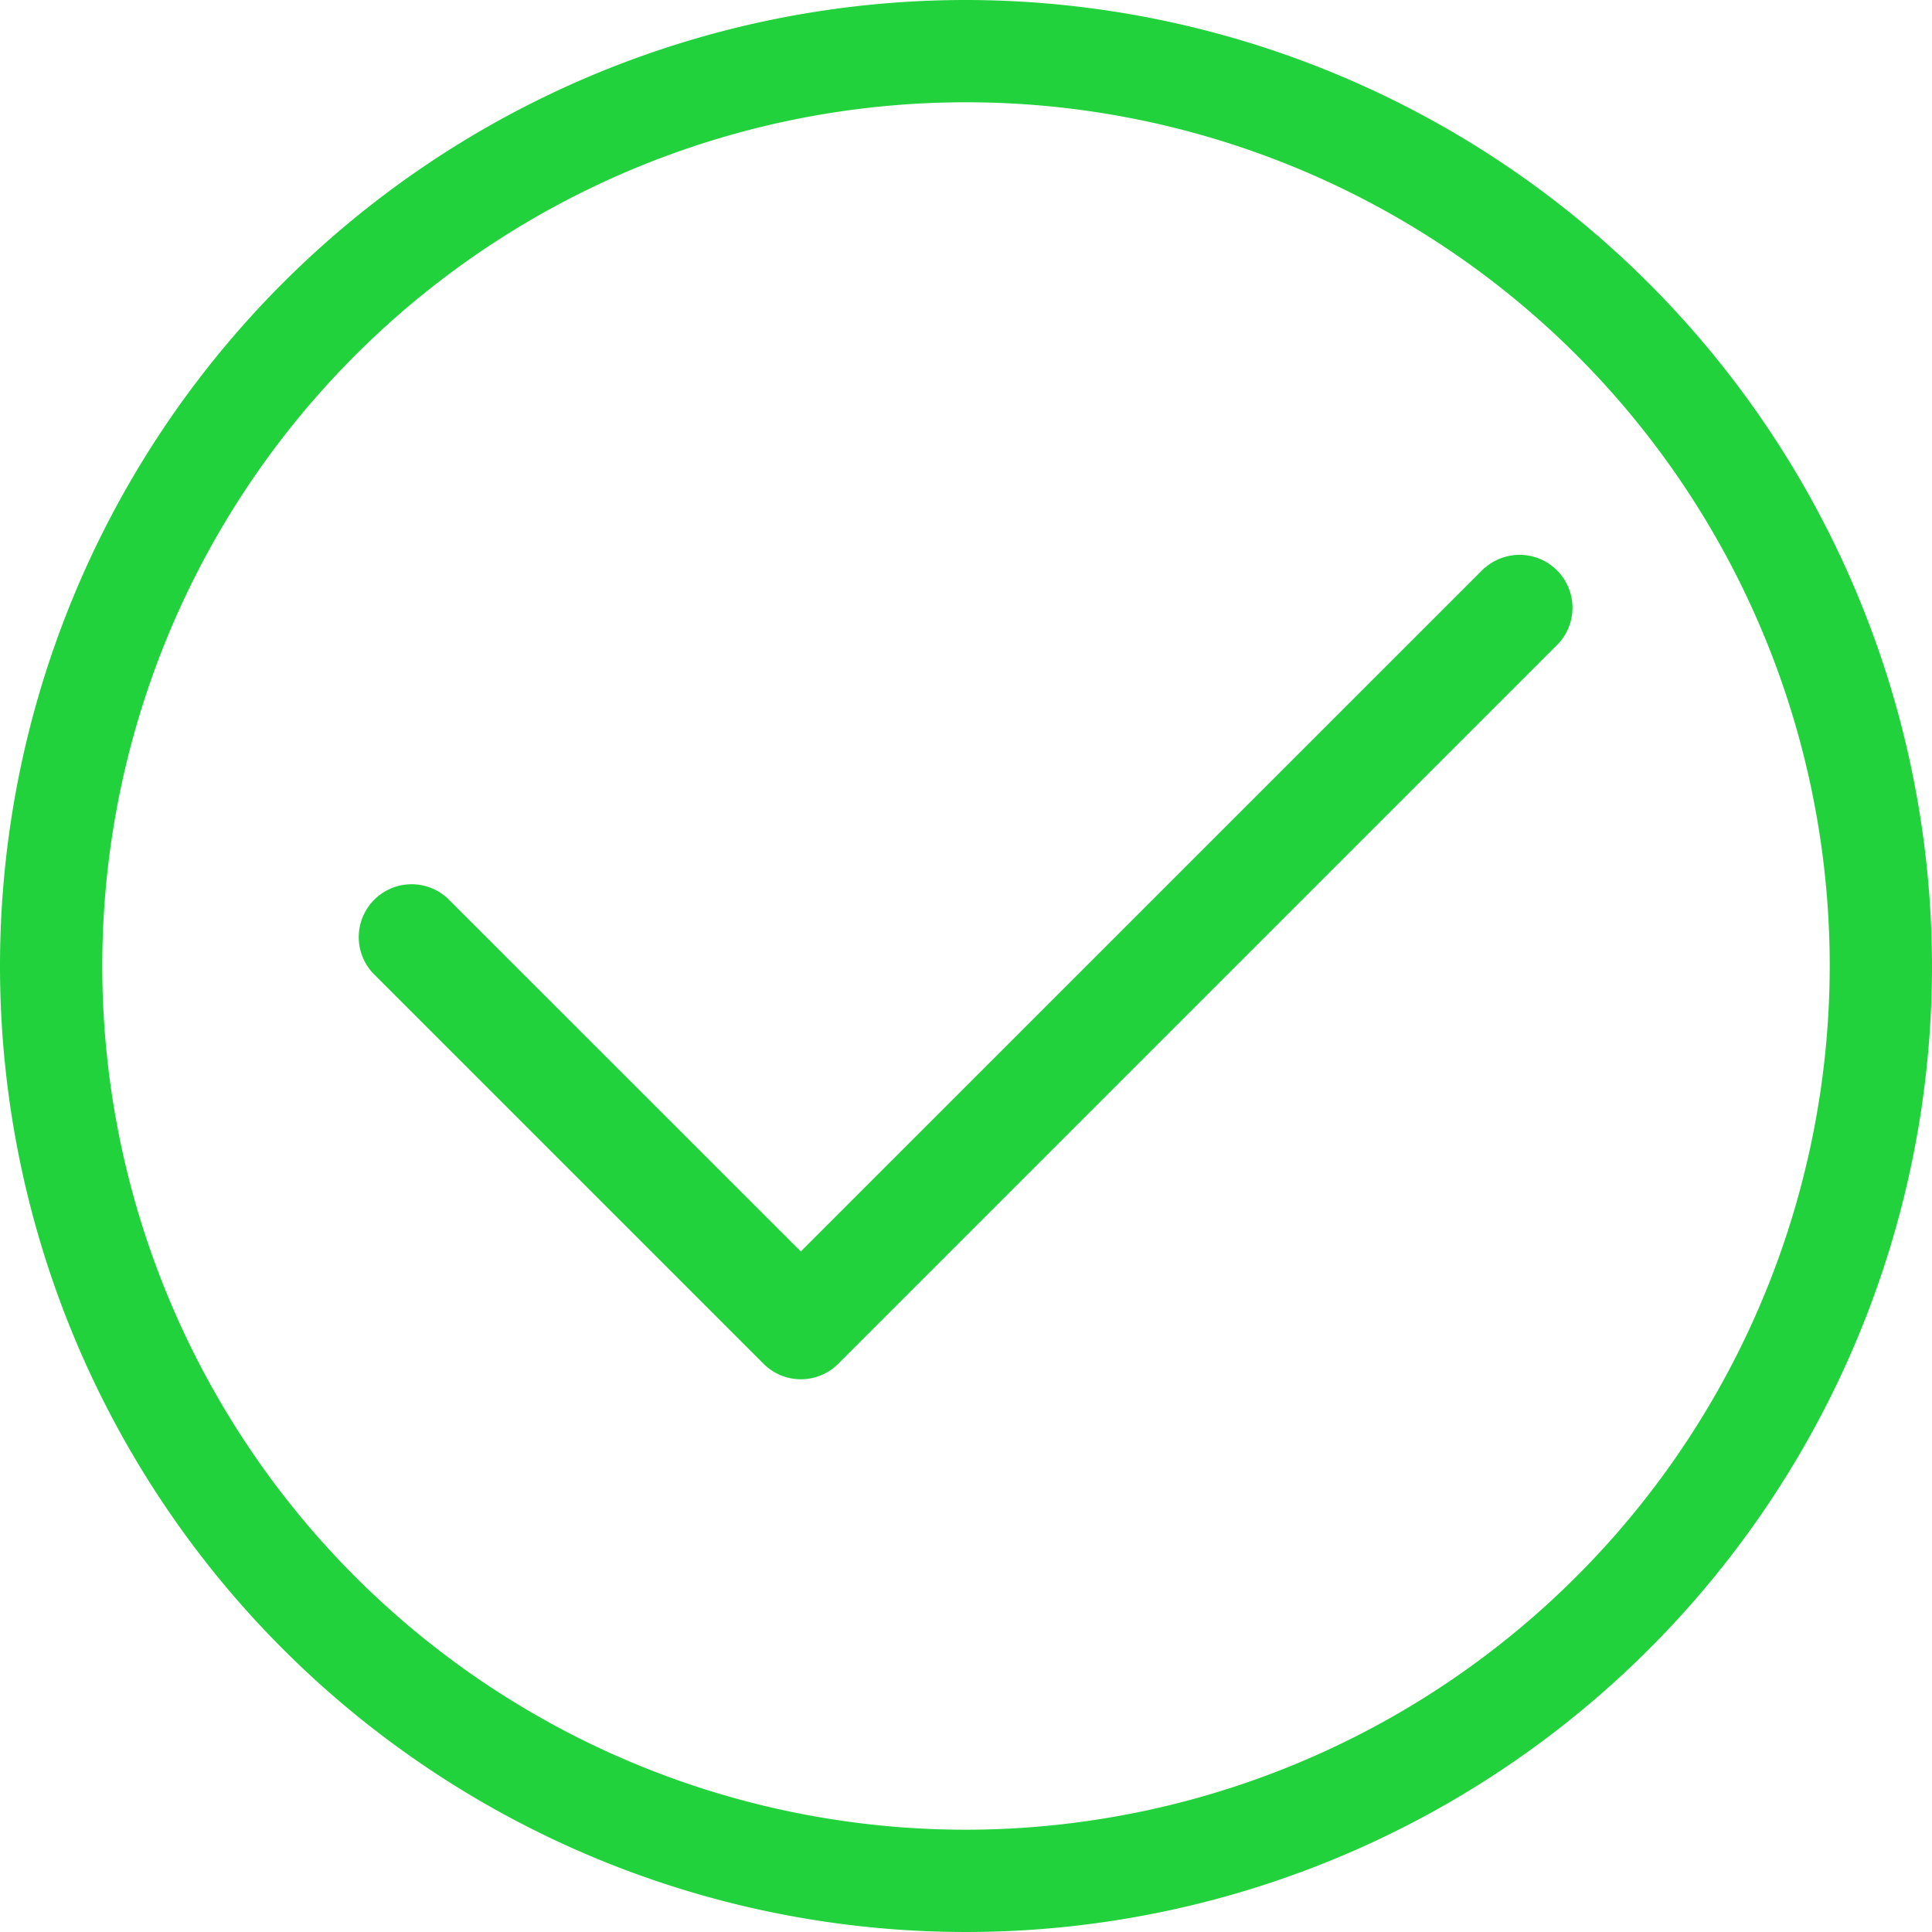 <svg xmlns="http://www.w3.org/2000/svg" width="16" height="16" viewBox="0 0 16 16">
<defs>
    <style>
      .cls-1 {
        fill: #22d23c;
        fill-rule: evenodd;
      }
    </style>
  </defs>
  <path id="形状_10" data-name="形状 10" class="cls-1" d="M38,90a8,8,0,1,0,8,8A8.009,8.009,0,0,0,38,90Zm0,15.153A7.153,7.153,0,1,1,45.153,98,7.161,7.161,0,0,1,38,105.153Zm4.292-10.448-5.66,5.659L33.707,97.44a0.438,0.438,0,0,0-.619.619l3.235,3.235a0.437,0.437,0,0,0,.619,0l5.969-5.969A0.438,0.438,0,0,0,42.3,94.7Z" transform="translate(-30 -90)"/>
</svg>
